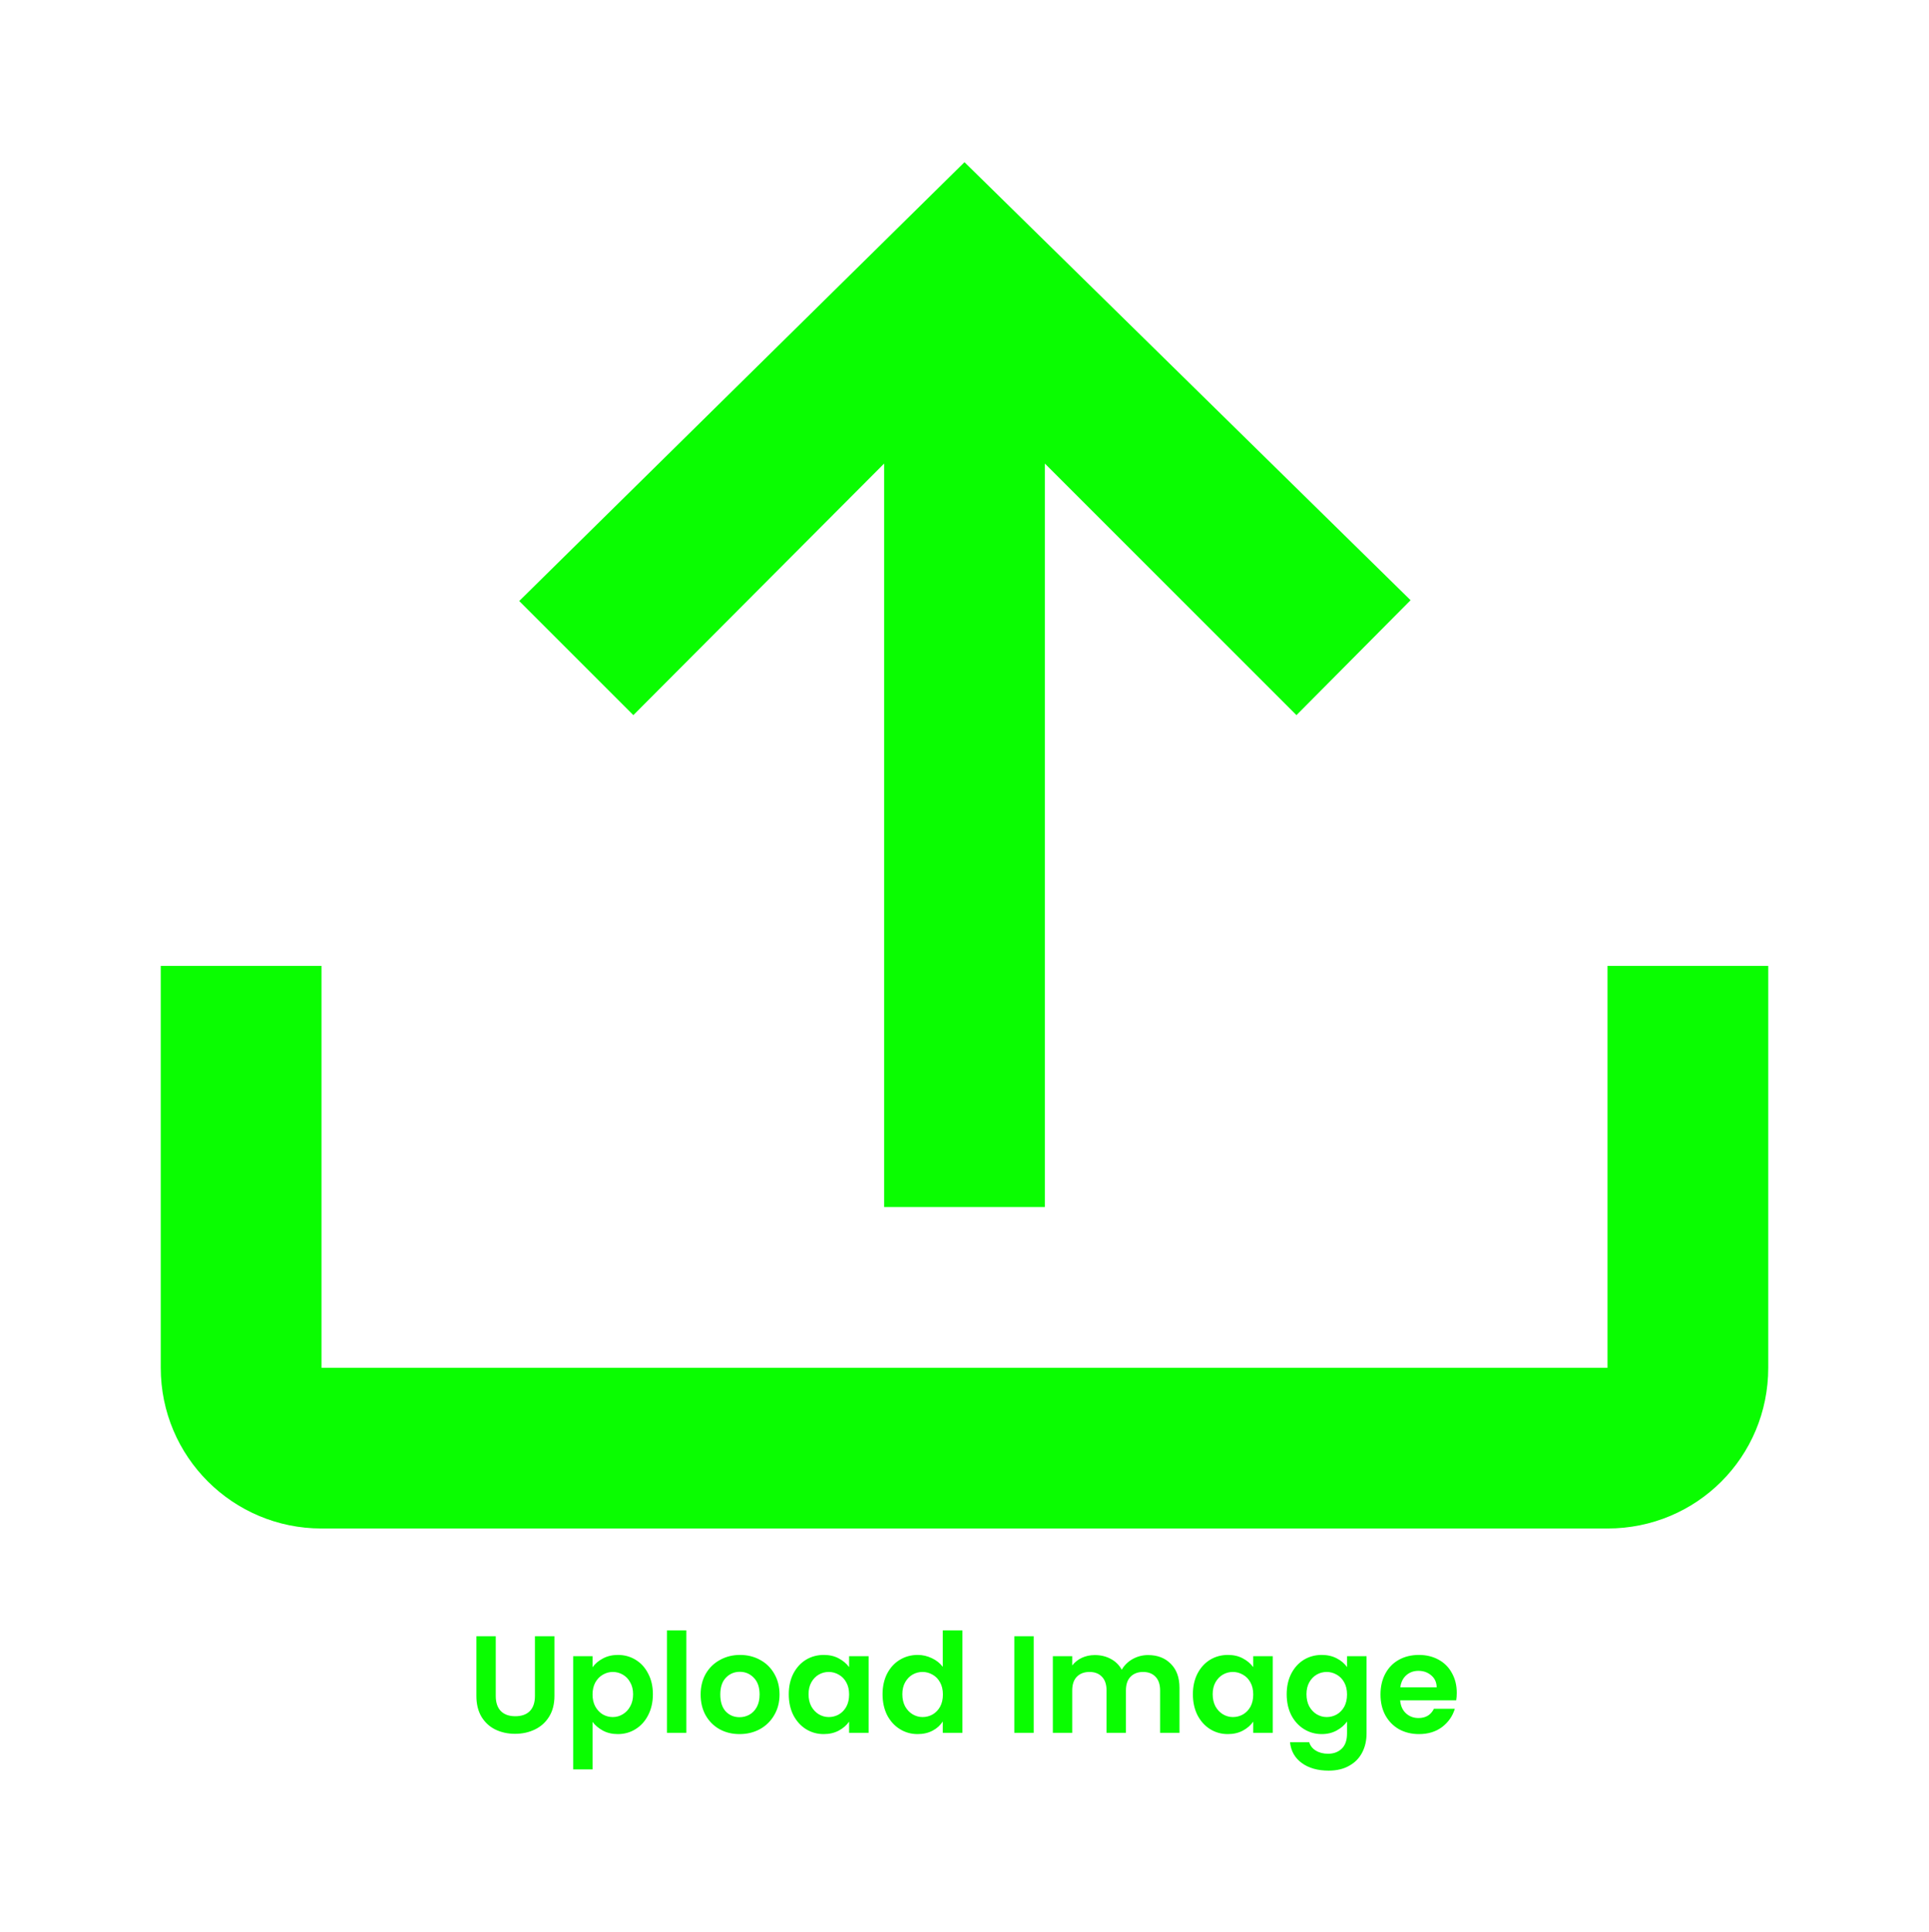 <svg width="669" height="670" viewBox="0 0 669 670" fill="none" xmlns="http://www.w3.org/2000/svg">
<path d="M55.75 335H111.5V474.375H557.5V335H613.25V474.375C613.25 505.316 588.441 530.125 557.5 530.125H111.5C80.838 530.125 55.75 505.316 55.75 474.375V335ZM334.5 56.25L180.073 208.448L219.655 248.03L306.625 160.781V418.625H362.375V160.781L449.624 248.03L489.206 208.169L334.5 56.25Z" fill="#0AFD01"/>
<path d="M171.936 567.496V588.232C171.936 590.504 172.528 592.248 173.712 593.464C174.896 594.648 176.56 595.24 178.704 595.24C180.88 595.24 182.56 594.648 183.744 593.464C184.928 592.248 185.52 590.504 185.52 588.232V567.496H192.288V588.184C192.288 591.032 191.664 593.448 190.416 595.432C189.2 597.384 187.552 598.856 185.472 599.848C183.424 600.84 181.136 601.336 178.608 601.336C176.112 601.336 173.84 600.84 171.792 599.848C169.776 598.856 168.176 597.384 166.992 595.432C165.808 593.448 165.216 591.032 165.216 588.184V567.496H171.936ZM205.501 578.248C206.365 577.032 207.549 576.024 209.053 575.224C210.589 574.392 212.333 573.976 214.285 573.976C216.557 573.976 218.605 574.536 220.429 575.656C222.285 576.776 223.741 578.376 224.797 580.456C225.885 582.504 226.429 584.888 226.429 587.608C226.429 590.328 225.885 592.744 224.797 594.856C223.741 596.936 222.285 598.552 220.429 599.704C218.605 600.856 216.557 601.432 214.285 601.432C212.333 601.432 210.605 601.032 209.101 600.232C207.629 599.432 206.429 598.424 205.501 597.208V613.672H198.781V574.408H205.501V578.248ZM219.565 587.608C219.565 586.008 219.229 584.632 218.557 583.48C217.917 582.296 217.053 581.4 215.965 580.792C214.909 580.184 213.757 579.88 212.509 579.88C211.293 579.88 210.141 580.2 209.053 580.84C207.997 581.448 207.133 582.344 206.461 583.528C205.821 584.712 205.501 586.104 205.501 587.704C205.501 589.304 205.821 590.696 206.461 591.88C207.133 593.064 207.997 593.976 209.053 594.616C210.141 595.224 211.293 595.528 212.509 595.528C213.757 595.528 214.909 595.208 215.965 594.568C217.053 593.928 217.917 593.016 218.557 591.832C219.229 590.648 219.565 589.24 219.565 587.608ZM238.032 565.48V601H231.312V565.48H238.032ZM256.479 601.432C253.919 601.432 251.615 600.872 249.567 599.752C247.519 598.6 245.903 596.984 244.719 594.904C243.567 592.824 242.991 590.424 242.991 587.704C242.991 584.984 243.583 582.584 244.767 580.504C245.983 578.424 247.631 576.824 249.711 575.704C251.791 574.552 254.111 573.976 256.671 573.976C259.231 573.976 261.551 574.552 263.631 575.704C265.711 576.824 267.343 578.424 268.527 580.504C269.743 582.584 270.351 584.984 270.351 587.704C270.351 590.424 269.727 592.824 268.479 594.904C267.263 596.984 265.599 598.6 263.487 599.752C261.407 600.872 259.071 601.432 256.479 601.432ZM256.479 595.576C257.695 595.576 258.831 595.288 259.887 594.712C260.975 594.104 261.839 593.208 262.479 592.024C263.119 590.84 263.439 589.4 263.439 587.704C263.439 585.176 262.767 583.24 261.423 581.896C260.111 580.52 258.495 579.832 256.575 579.832C254.655 579.832 253.039 580.52 251.727 581.896C250.447 583.24 249.807 585.176 249.807 587.704C249.807 590.232 250.431 592.184 251.679 593.56C252.959 594.904 254.559 595.576 256.479 595.576ZM273.553 587.608C273.553 584.92 274.081 582.536 275.137 580.456C276.225 578.376 277.681 576.776 279.505 575.656C281.361 574.536 283.425 573.976 285.697 573.976C287.681 573.976 289.409 574.376 290.881 575.176C292.385 575.976 293.585 576.984 294.481 578.2V574.408H301.249V601H294.481V597.112C293.617 598.36 292.417 599.4 290.881 600.232C289.377 601.032 287.633 601.432 285.649 601.432C283.409 601.432 281.361 600.856 279.505 599.704C277.681 598.552 276.225 596.936 275.137 594.856C274.081 592.744 273.553 590.328 273.553 587.608ZM294.481 587.704C294.481 586.072 294.161 584.68 293.521 583.528C292.881 582.344 292.017 581.448 290.929 580.84C289.841 580.2 288.673 579.88 287.425 579.88C286.177 579.88 285.025 580.184 283.969 580.792C282.913 581.4 282.049 582.296 281.377 583.48C280.737 584.632 280.417 586.008 280.417 587.608C280.417 589.208 280.737 590.616 281.377 591.832C282.049 593.016 282.913 593.928 283.969 594.568C285.057 595.208 286.209 595.528 287.425 595.528C288.673 595.528 289.841 595.224 290.929 594.616C292.017 593.976 292.881 593.08 293.521 591.928C294.161 590.744 294.481 589.336 294.481 587.704ZM306.084 587.608C306.084 584.92 306.612 582.536 307.668 580.456C308.756 578.376 310.228 576.776 312.084 575.656C313.94 574.536 316.004 573.976 318.276 573.976C320.004 573.976 321.652 574.36 323.22 575.128C324.788 575.864 326.036 576.856 326.964 578.104V565.48H333.78V601H326.964V597.064C326.132 598.376 324.964 599.432 323.46 600.232C321.956 601.032 320.212 601.432 318.228 601.432C315.988 601.432 313.94 600.856 312.084 599.704C310.228 598.552 308.756 596.936 307.668 594.856C306.612 592.744 306.084 590.328 306.084 587.608ZM327.012 587.704C327.012 586.072 326.692 584.68 326.052 583.528C325.412 582.344 324.548 581.448 323.46 580.84C322.372 580.2 321.204 579.88 319.956 579.88C318.708 579.88 317.556 580.184 316.5 580.792C315.444 581.4 314.58 582.296 313.908 583.48C313.268 584.632 312.948 586.008 312.948 587.608C312.948 589.208 313.268 590.616 313.908 591.832C314.58 593.016 315.444 593.928 316.5 594.568C317.588 595.208 318.74 595.528 319.956 595.528C321.204 595.528 322.372 595.224 323.46 594.616C324.548 593.976 325.412 593.08 326.052 591.928C326.692 590.744 327.012 589.336 327.012 587.704ZM358.501 567.496V601H351.781V567.496H358.501ZM398.164 574.024C401.428 574.024 404.052 575.032 406.036 577.048C408.052 579.032 409.06 581.816 409.06 585.4V601H402.34V586.312C402.34 584.232 401.812 582.648 400.756 581.56C399.7 580.44 398.26 579.88 396.436 579.88C394.612 579.88 393.156 580.44 392.068 581.56C391.012 582.648 390.484 584.232 390.484 586.312V601H383.764V586.312C383.764 584.232 383.236 582.648 382.18 581.56C381.124 580.44 379.684 579.88 377.86 579.88C376.004 579.88 374.532 580.44 373.444 581.56C372.388 582.648 371.86 584.232 371.86 586.312V601H365.14V574.408H371.86V577.624C372.724 576.504 373.828 575.624 375.172 574.984C376.548 574.344 378.052 574.024 379.684 574.024C381.764 574.024 383.62 574.472 385.252 575.368C386.884 576.232 388.148 577.48 389.044 579.112C389.908 577.576 391.156 576.344 392.788 575.416C394.452 574.488 396.244 574.024 398.164 574.024ZM413.709 587.608C413.709 584.92 414.237 582.536 415.293 580.456C416.381 578.376 417.837 576.776 419.661 575.656C421.517 574.536 423.581 573.976 425.853 573.976C427.837 573.976 429.565 574.376 431.037 575.176C432.541 575.976 433.741 576.984 434.637 578.2V574.408H441.405V601H434.637V597.112C433.773 598.36 432.573 599.4 431.037 600.232C429.533 601.032 427.789 601.432 425.805 601.432C423.565 601.432 421.517 600.856 419.661 599.704C417.837 598.552 416.381 596.936 415.293 594.856C414.237 592.744 413.709 590.328 413.709 587.608ZM434.637 587.704C434.637 586.072 434.317 584.68 433.677 583.528C433.037 582.344 432.173 581.448 431.085 580.84C429.997 580.2 428.829 579.88 427.581 579.88C426.333 579.88 425.181 580.184 424.125 580.792C423.069 581.4 422.205 582.296 421.533 583.48C420.893 584.632 420.573 586.008 420.573 587.608C420.573 589.208 420.893 590.616 421.533 591.832C422.205 593.016 423.069 593.928 424.125 594.568C425.213 595.208 426.365 595.528 427.581 595.528C428.829 595.528 429.997 595.224 431.085 594.616C432.173 593.976 433.037 593.08 433.677 591.928C434.317 590.744 434.637 589.336 434.637 587.704ZM458.384 573.976C460.368 573.976 462.112 574.376 463.616 575.176C465.12 575.944 466.304 576.952 467.168 578.2V574.408H473.936V601.192C473.936 603.656 473.44 605.848 472.448 607.768C471.456 609.72 469.968 611.256 467.984 612.376C466 613.528 463.6 614.104 460.784 614.104C457.008 614.104 453.904 613.224 451.472 611.464C449.072 609.704 447.712 607.304 447.392 604.264H454.064C454.416 605.48 455.168 606.44 456.32 607.144C457.504 607.88 458.928 608.248 460.592 608.248C462.544 608.248 464.128 607.656 465.344 606.472C466.56 605.32 467.168 603.56 467.168 601.192V597.064C466.304 598.312 465.104 599.352 463.568 600.184C462.064 601.016 460.336 601.432 458.384 601.432C456.144 601.432 454.096 600.856 452.24 599.704C450.384 598.552 448.912 596.936 447.824 594.856C446.768 592.744 446.24 590.328 446.24 587.608C446.24 584.92 446.768 582.536 447.824 580.456C448.912 578.376 450.368 576.776 452.192 575.656C454.048 574.536 456.112 573.976 458.384 573.976ZM467.168 587.704C467.168 586.072 466.848 584.68 466.208 583.528C465.568 582.344 464.704 581.448 463.616 580.84C462.528 580.2 461.36 579.88 460.112 579.88C458.864 579.88 457.712 580.184 456.656 580.792C455.6 581.4 454.736 582.296 454.064 583.48C453.424 584.632 453.104 586.008 453.104 587.608C453.104 589.208 453.424 590.616 454.064 591.832C454.736 593.016 455.6 593.928 456.656 594.568C457.744 595.208 458.896 595.528 460.112 595.528C461.36 595.528 462.528 595.224 463.616 594.616C464.704 593.976 465.568 593.08 466.208 591.928C466.848 590.744 467.168 589.336 467.168 587.704ZM505.22 587.128C505.22 588.088 505.156 588.952 505.028 589.72H485.588C485.748 591.64 486.42 593.144 487.604 594.232C488.788 595.32 490.244 595.864 491.972 595.864C494.468 595.864 496.244 594.792 497.3 592.648H504.548C503.78 595.208 502.308 597.32 500.132 598.984C497.956 600.616 495.284 601.432 492.116 601.432C489.556 601.432 487.252 600.872 485.204 599.752C483.188 598.6 481.604 596.984 480.452 594.904C479.332 592.824 478.771 590.424 478.771 587.704C478.771 584.952 479.332 582.536 480.452 580.456C481.572 578.376 483.14 576.776 485.156 575.656C487.172 574.536 489.492 573.976 492.116 573.976C494.644 573.976 496.9 574.52 498.884 575.608C500.9 576.696 502.452 578.248 503.54 580.264C504.66 582.248 505.22 584.536 505.22 587.128ZM498.26 585.208C498.228 583.48 497.604 582.104 496.388 581.08C495.172 580.024 493.684 579.496 491.924 579.496C490.26 579.496 488.852 580.008 487.7 581.032C486.58 582.024 485.892 583.416 485.636 585.208H498.26Z" fill="#0AFD01"/>
</svg>
